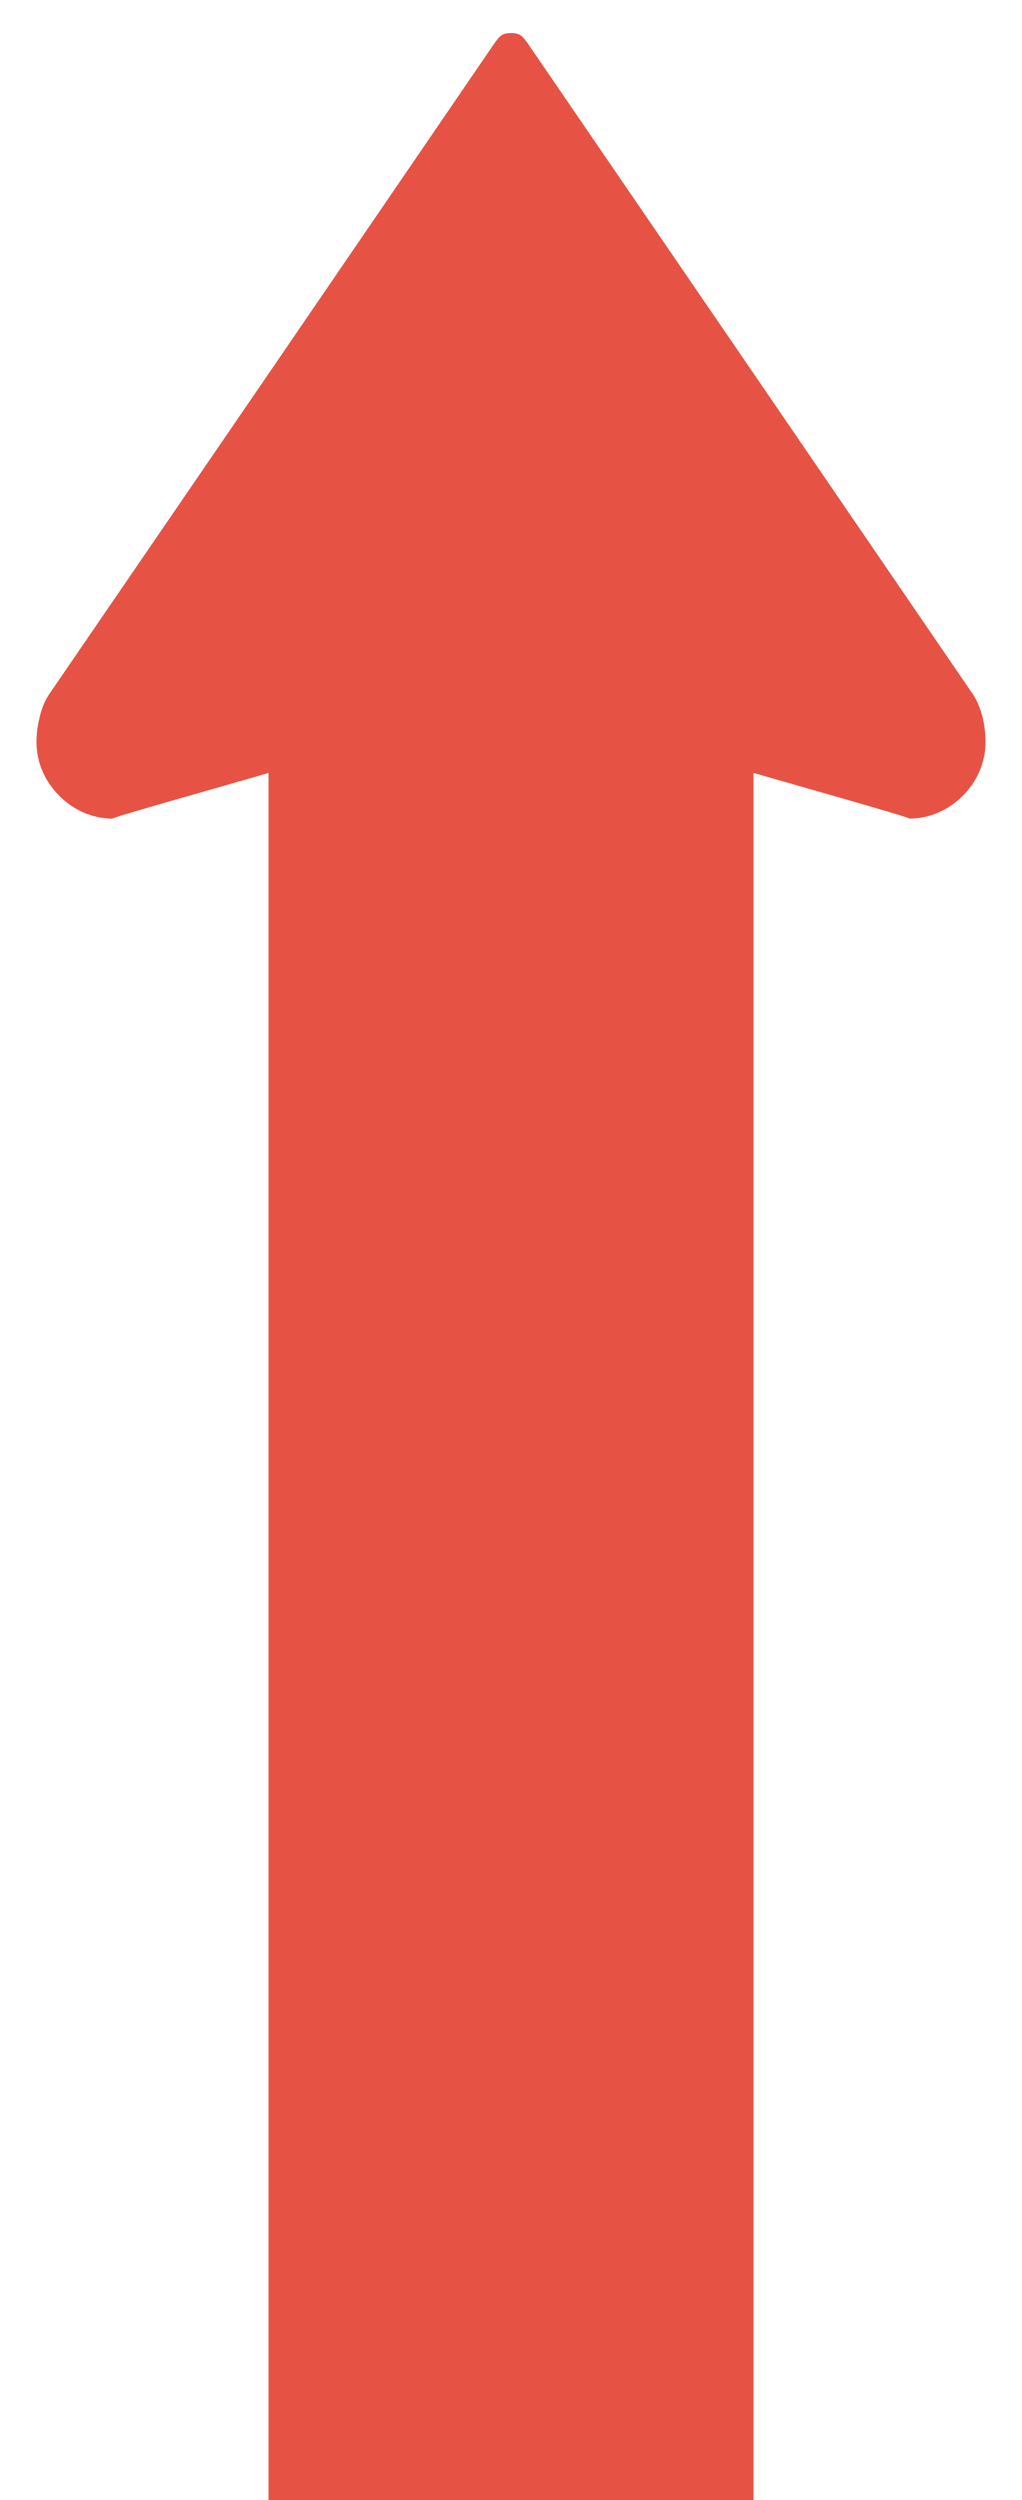 <?xml version="1.0" encoding="utf-8"?>
<!-- Generator: Adobe Illustrator 16.0.4, SVG Export Plug-In . SVG Version: 6.00 Build 0)  -->
<!DOCTYPE svg PUBLIC "-//W3C//DTD SVG 1.1//EN" "http://www.w3.org/Graphics/SVG/1.1/DTD/svg11.dtd">
<svg version="1.1" id="Layer_1" xmlns="http://www.w3.org/2000/svg" xmlns:xlink="http://www.w3.org/1999/xlink" x="0px" y="0px"
	 width="36px" height="88px" viewBox="0 0 36 88" enable-background="new 0 0 36 88" xml:space="preserve">
<path fill="#E65345" d="M34.627,25.306c-0.066-0.281-0.17-0.568-0.327-0.825l-7.834-11.45L18.621,1.573
	c-0.104-0.15-0.182-0.255-0.271-0.321c-0.092-0.062-0.189-0.089-0.346-0.089c-0.157,0-0.259,0.027-0.351,0.089
	c-0.089,0.066-0.165,0.171-0.27,0.321L9.545,13.031L1.703,24.479c-0.16,0.26-0.262,0.545-0.32,0.828
	c-0.069,0.279-0.098,0.564-0.098,0.819c0.002,0.727,0.307,1.396,0.806,1.887c0.485,0.494,1.156,0.803,1.879,0.803
	c-0.101-0.002,1.239-0.391,2.905-0.867c0.834-0.237,1.738-0.496,2.584-0.741v60.795h17.083V27.206
	c0.849,0.244,1.755,0.504,2.591,0.742c1.665,0.477,3.003,0.867,2.9,0.867c0.721,0,1.391-0.309,1.882-0.803
	c0.491-0.491,0.8-1.16,0.8-1.887C34.715,25.87,34.688,25.586,34.627,25.306z"/>
</svg>
